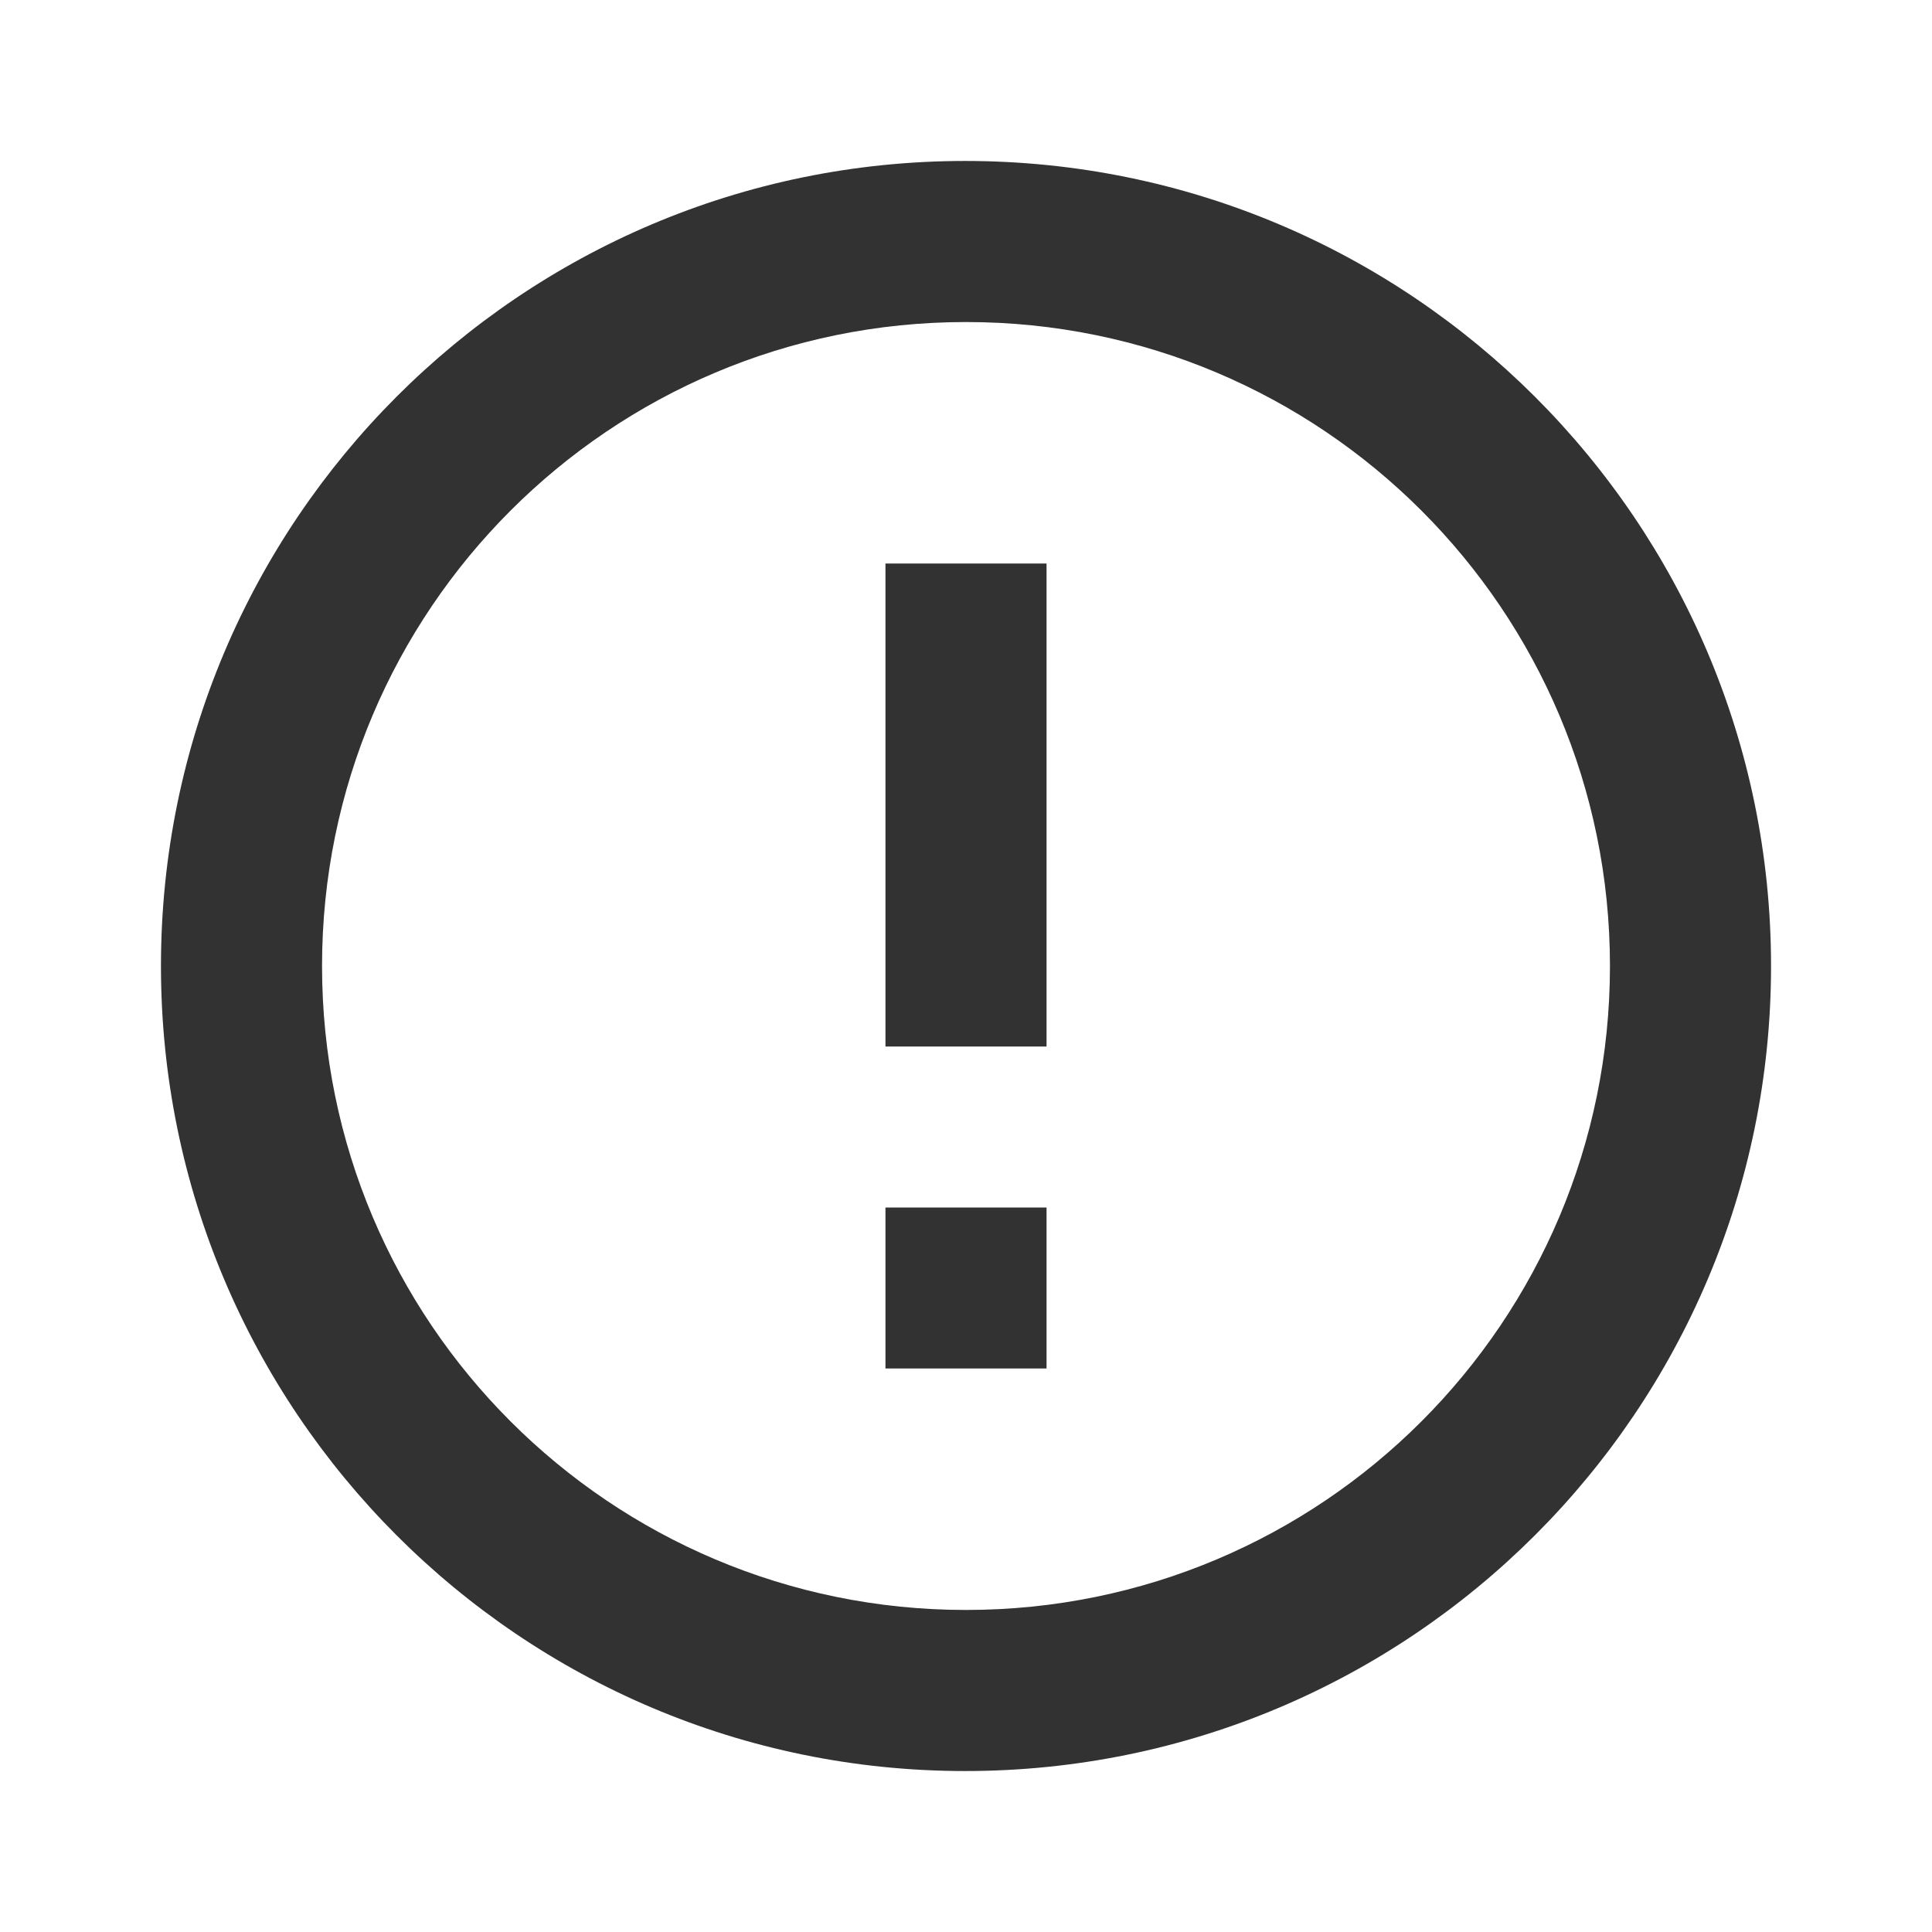 <svg width="16" height="16" viewBox="0 0 16 16" fill="none" xmlns="http://www.w3.org/2000/svg">
<g id="error_outline" clip-path="url(#clip0_1_175)">
<path id="Vector" d="M7.333 10H8.667V11.333H7.333V10ZM7.333 4.667H8.667V8.667H7.333V4.667ZM7.993 1.333C4.313 1.333 1.333 4.32 1.333 8C1.333 11.68 4.313 14.667 7.993 14.667C11.68 14.667 14.667 11.68 14.667 8C14.667 4.32 11.68 1.333 7.993 1.333ZM8 13.333C5.053 13.333 2.667 10.947 2.667 8C2.667 5.053 5.053 2.667 8 2.667C10.947 2.667 13.333 5.053 13.333 8C13.333 10.947 10.947 13.333 8 13.333Z" fill="#323232"/>
</g>
<defs>
<clipPath id="clip0_1_175">
<rect width="16" height="16" fill="white"/>
</clipPath>
</defs>
</svg>
